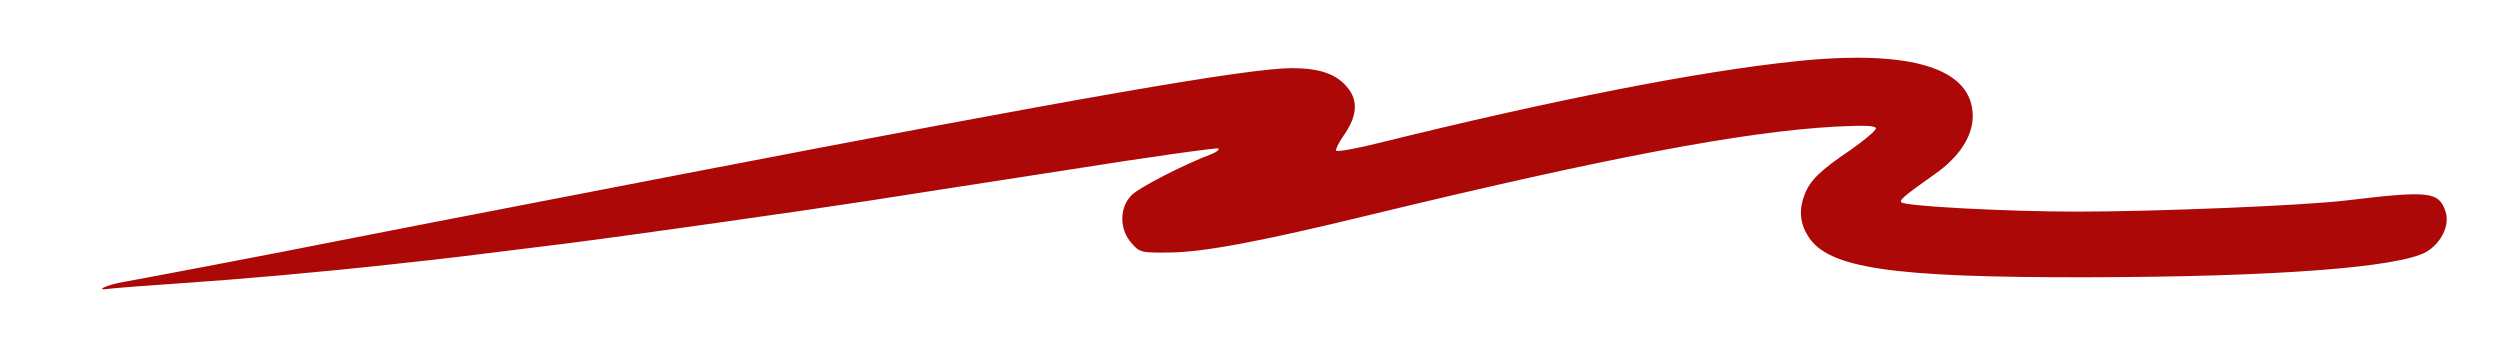 <svg xmlns="http://www.w3.org/2000/svg" version="1.0" width="697pt" height="101pt" viewBox="0 0 697 101" preserveAspectRatio="xMidYMid meet">
<g transform="translate(0,101) scale(0.1,-0.1)" fill="#ad0808" stroke="none">
<path d="M5005 839 c-269 -28 -673 -107 -1158 -227 -64 -16 -119 -26 -122 -22 -2 3 7 22 21 42 38 54 42 98 9 136 -30 36 -77 52 -153 52 -121 0 -598 -83 -1697 -295 -700 -135 -868 -168 -980 -190 -144 -29 -524 -101 -580 -111 -48 -8 -85 -26 -40 -19 17 2 104 9 195 15 177 12 393 31 610 55 139 15 179 20 460 55 182 23 655 90 850 120 69 11 316 49 548 85 233 37 426 64 429 61 3 -3 -5 -10 -18 -15 -79 -30 -202 -93 -224 -115 -34 -34 -35 -94 -1 -133 23 -27 28 -28 108 -27 93 1 250 30 558 105 653 158 1040 232 1298 246 80 4 112 3 112 -5 0 -6 -33 -34 -72 -61 -83 -56 -112 -84 -127 -124 -16 -42 -13 -78 9 -114 55 -91 231 -117 780 -116 522 1 868 27 945 71 42 25 66 75 53 113 -19 55 -45 58 -278 30 -117 -14 -526 -31 -750 -31 -193 0 -479 15 -489 26 -6 6 6 17 94 79 67 47 105 105 105 161 0 134 -171 187 -495 153z" fill="#ad0808"/>
</g>
</svg>